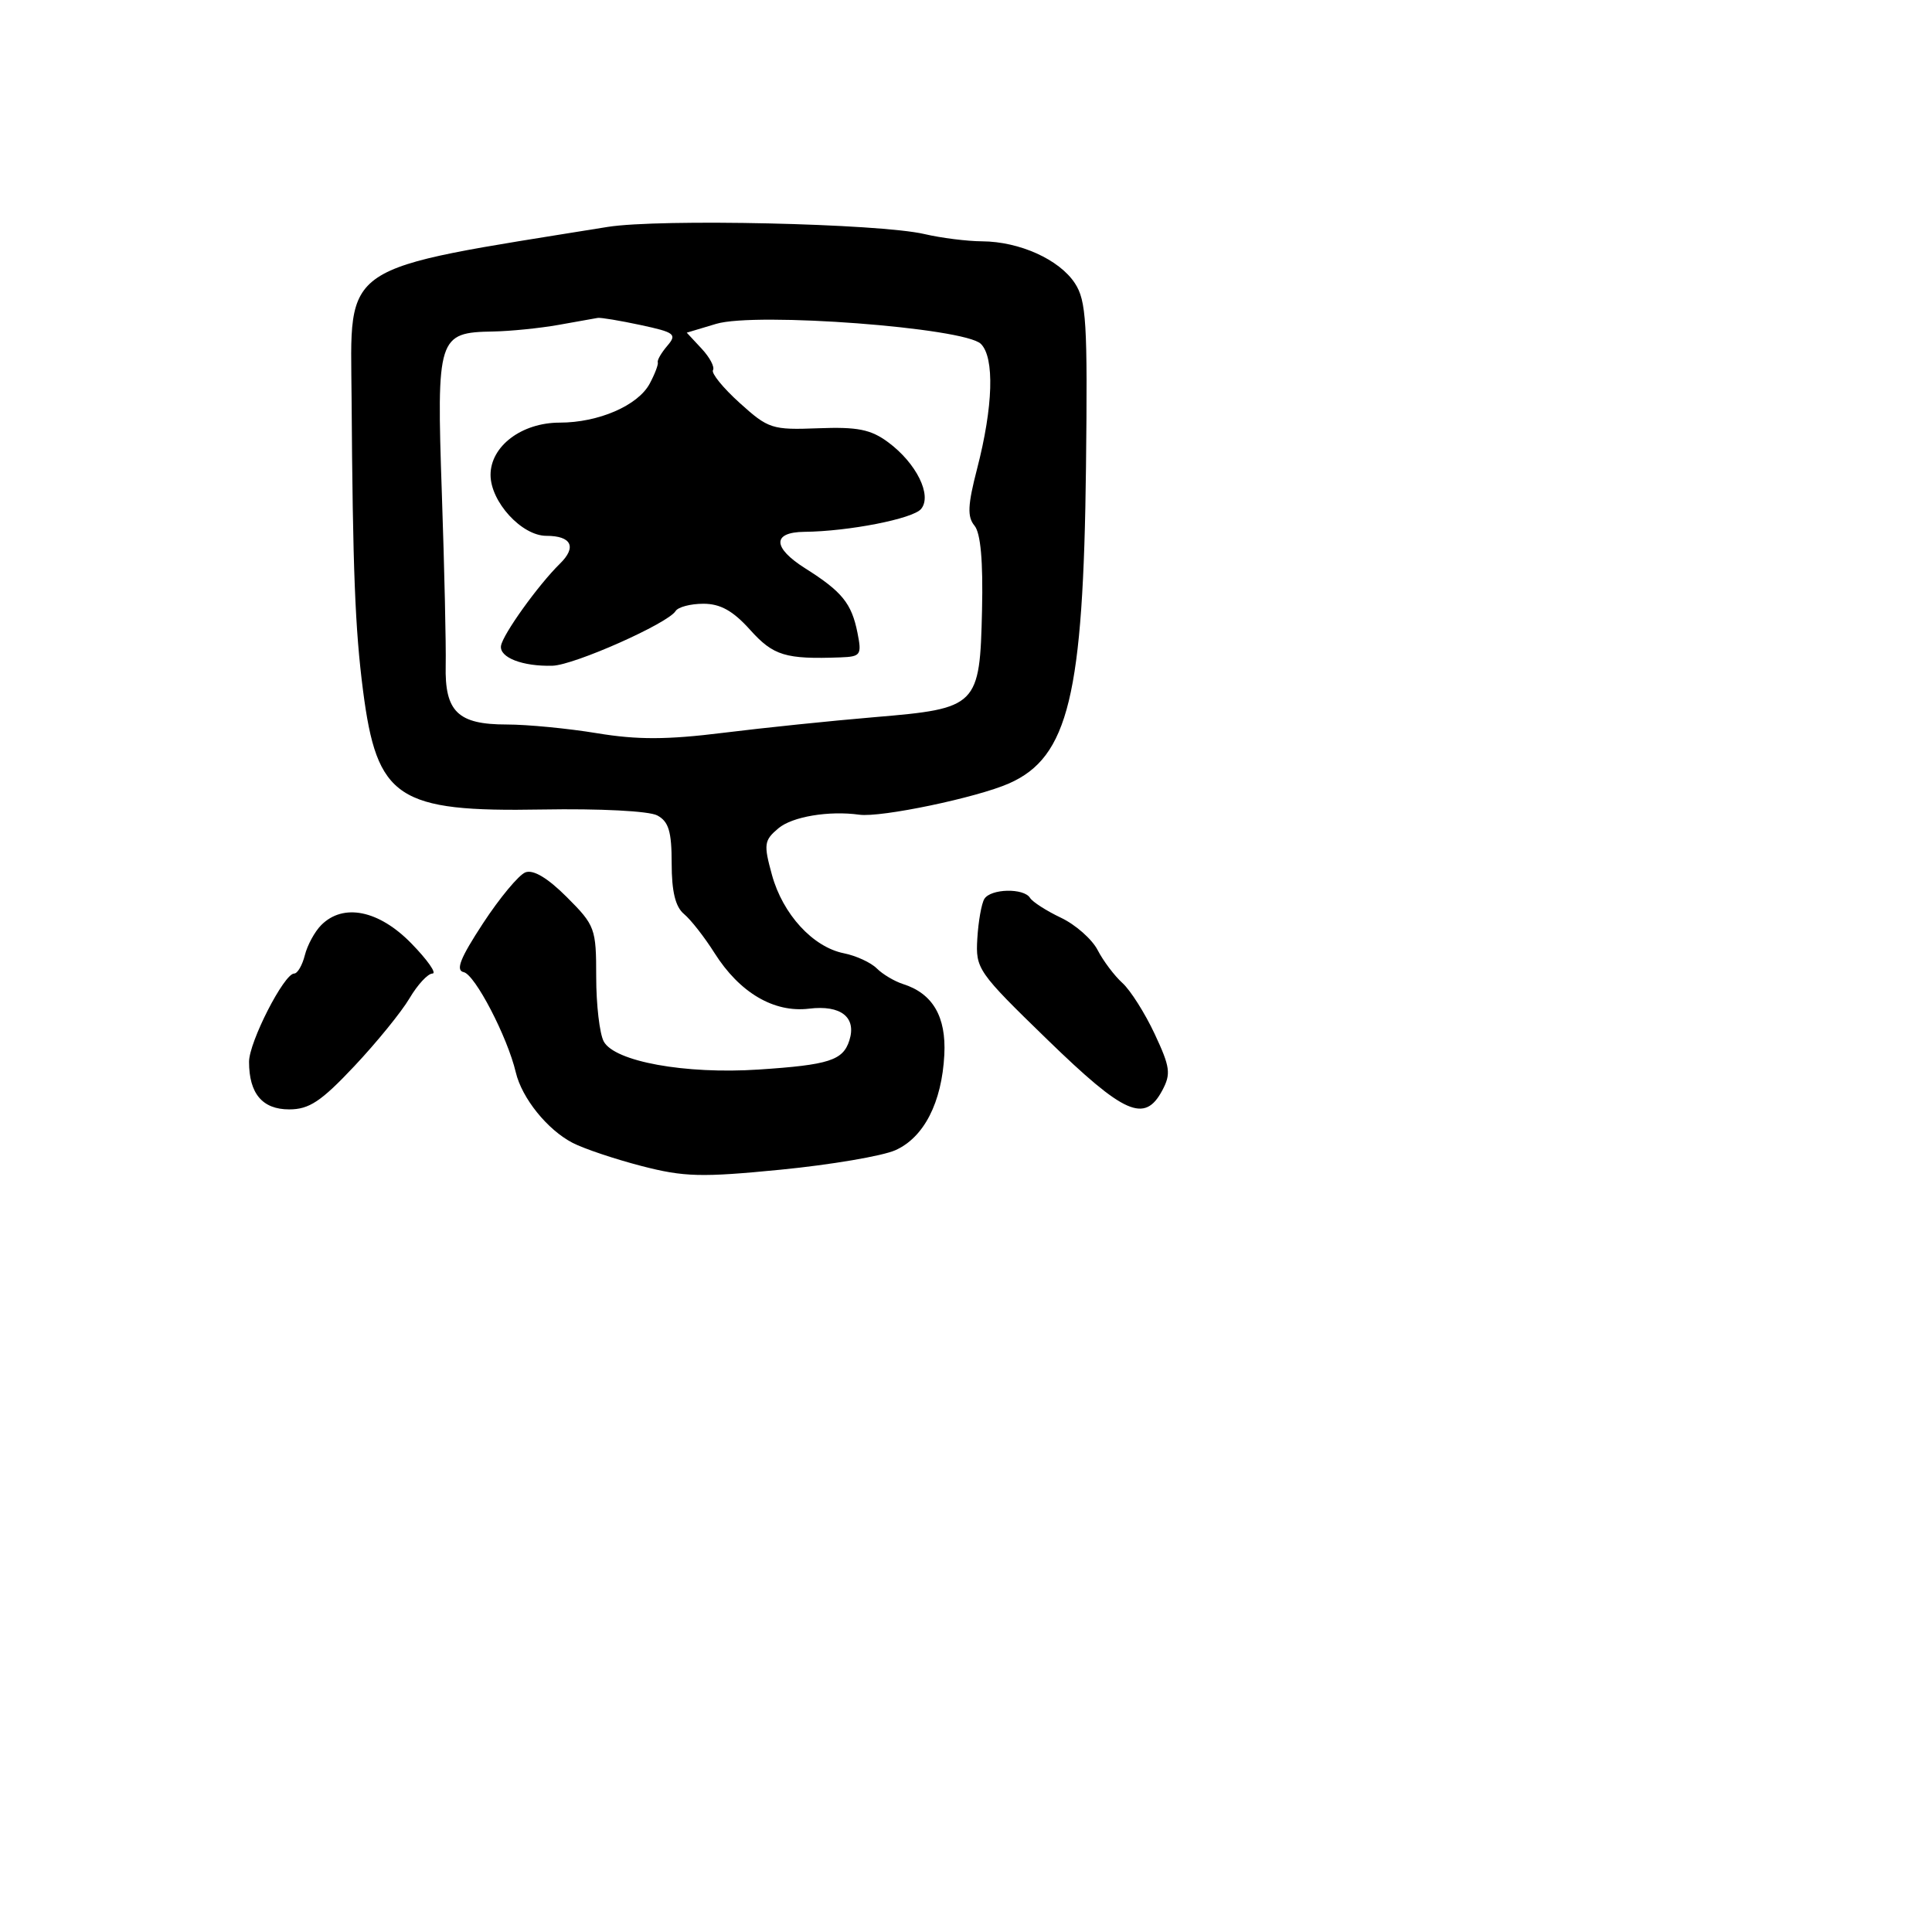 <svg xmlns="http://www.w3.org/2000/svg" width="256" height="256" viewBox="0 0 256 256" version="1.1">
	<path d="M 80.500 30.071 C 44.569 35.869, 46.463 34.601, 46.587 52.774 C 46.742 75.468, 47.051 83.357, 48.103 91.500 C 49.953 105.821, 52.637 107.604, 71.842 107.264 C 79.497 107.129, 85.997 107.463, 87.092 108.049 C 88.604 108.858, 89 110.180, 89 114.413 C 89 118.139, 89.495 120.166, 90.636 121.113 C 91.536 121.860, 93.352 124.181, 94.671 126.272 C 97.999 131.542, 102.549 134.221, 107.211 133.653 C 111.424 133.140, 113.518 134.791, 112.545 137.860 C 111.703 140.511, 109.848 141.106, 100.500 141.722 C 90.789 142.361, 81.423 140.658, 79.997 137.994 C 79.449 136.970, 79 133.124, 79 129.448 C 79 123.015, 78.854 122.619, 75.108 118.872 C 72.564 116.329, 70.662 115.192, 69.619 115.593 C 68.741 115.930, 66.211 118.972, 63.997 122.353 C 60.975 126.968, 60.339 128.579, 61.444 128.815 C 62.943 129.136, 67.236 137.393, 68.345 142.088 C 69.155 145.516, 72.533 149.707, 75.883 151.439 C 77.371 152.209, 81.480 153.588, 85.014 154.504 C 90.644 155.962, 92.928 156.022, 103.469 154.987 C 110.086 154.337, 116.909 153.178, 118.632 152.412 C 122.426 150.724, 124.799 146.099, 125.128 139.753 C 125.388 134.718, 123.592 131.640, 119.665 130.394 C 118.525 130.032, 116.956 129.098, 116.176 128.319 C 115.397 127.540, 113.436 126.637, 111.819 126.314 C 107.711 125.492, 103.719 121.141, 102.286 115.922 C 101.170 111.861, 101.241 111.357, 103.146 109.750 C 104.976 108.207, 109.828 107.393, 113.867 107.952 C 116.733 108.349, 129.442 105.692, 133.711 103.804 C 141.566 100.329, 143.553 92.143, 143.900 61.828 C 144.119 42.747, 143.943 39.842, 142.428 37.530 C 140.366 34.384, 135.107 32.009, 130.128 31.976 C 128.133 31.963, 124.700 31.531, 122.500 31.016 C 116.524 29.617, 87.375 28.961, 80.500 30.071 M 74 43.051 C 71.525 43.491, 67.620 43.885, 65.321 43.926 C 58.022 44.055, 57.840 44.630, 58.546 65.357 C 58.886 75.336, 59.116 85.594, 59.057 88.154 C 58.916 94.300, 60.665 96, 67.129 96 C 69.871 96, 75.262 96.520, 79.109 97.155 C 84.459 98.039, 88.384 98.027, 95.802 97.105 C 101.136 96.442, 110.178 95.506, 115.896 95.026 C 129.558 93.879, 129.833 93.605, 130.125 80.811 C 130.273 74.345, 129.940 70.632, 129.123 69.648 C 128.153 68.479, 128.225 66.921, 129.470 62.114 C 131.605 53.875, 131.801 47.366, 129.967 45.563 C 127.789 43.420, 100.168 41.333, 94.895 42.913 L 90.998 44.081 92.964 46.192 C 94.046 47.353, 94.725 48.636, 94.474 49.043 C 94.222 49.449, 95.813 51.405, 98.008 53.388 C 101.811 56.824, 102.300 56.982, 108.421 56.747 C 113.620 56.547, 115.382 56.898, 117.671 58.590 C 121.424 61.362, 123.541 65.643, 122.049 67.440 C 120.970 68.741, 112.455 70.410, 106.592 70.470 C 102.304 70.514, 102.350 72.564, 106.699 75.310 C 111.581 78.392, 112.839 79.943, 113.619 83.845 C 114.207 86.784, 114.054 87.007, 111.375 87.106 C 104.079 87.375, 102.475 86.887, 99.394 83.457 C 97.126 80.933, 95.456 80, 93.203 80 C 91.506 80, 89.849 80.435, 89.520 80.967 C 88.503 82.614, 76.082 88.131, 73.210 88.213 C 69.262 88.325, 66.158 87.128, 66.385 85.580 C 66.605 84.084, 71.333 77.491, 74.195 74.690 C 76.451 72.483, 75.727 71, 72.393 71 C 69.130 71, 65 66.490, 65 62.927 C 65 59.117, 69.125 56, 74.167 56 C 79.307 56, 84.537 53.734, 86.088 50.835 C 86.776 49.551, 87.258 48.275, 87.161 48 C 87.063 47.725, 87.632 46.743, 88.424 45.818 C 89.734 44.287, 89.417 44.041, 84.883 43.068 C 82.143 42.481, 79.586 42.056, 79.201 42.125 C 78.815 42.194, 76.475 42.611, 74 43.051 M 130.432 119.110 C 130.055 119.720, 129.636 122.082, 129.500 124.360 C 129.261 128.380, 129.529 128.768, 138.776 137.750 C 148.985 147.665, 151.669 148.855, 154.001 144.498 C 155.182 142.292, 155.063 141.405, 152.999 136.999 C 151.712 134.250, 149.789 131.214, 148.727 130.253 C 147.664 129.291, 146.186 127.327, 145.442 125.887 C 144.697 124.448, 142.512 122.522, 140.587 121.608 C 138.661 120.694, 136.814 119.509, 136.483 118.973 C 135.661 117.643, 131.278 117.742, 130.432 119.110 M 42.573 122.570 C 41.709 123.433, 40.729 125.233, 40.393 126.570 C 40.058 127.906, 39.420 129, 38.977 129 C 37.639 129, 33 138.075, 33 140.692 C 33 144.902, 34.768 147, 38.314 147 C 40.967 147, 42.539 145.958, 46.943 141.279 C 49.905 138.133, 53.198 134.083, 54.263 132.279 C 55.327 130.476, 56.694 129, 57.302 129 C 57.909 129, 56.648 127.200, 54.500 125 C 50.207 120.604, 45.498 119.645, 42.573 122.570" stroke="none" fill="black" fill-rule="evenodd"/>
</svg>